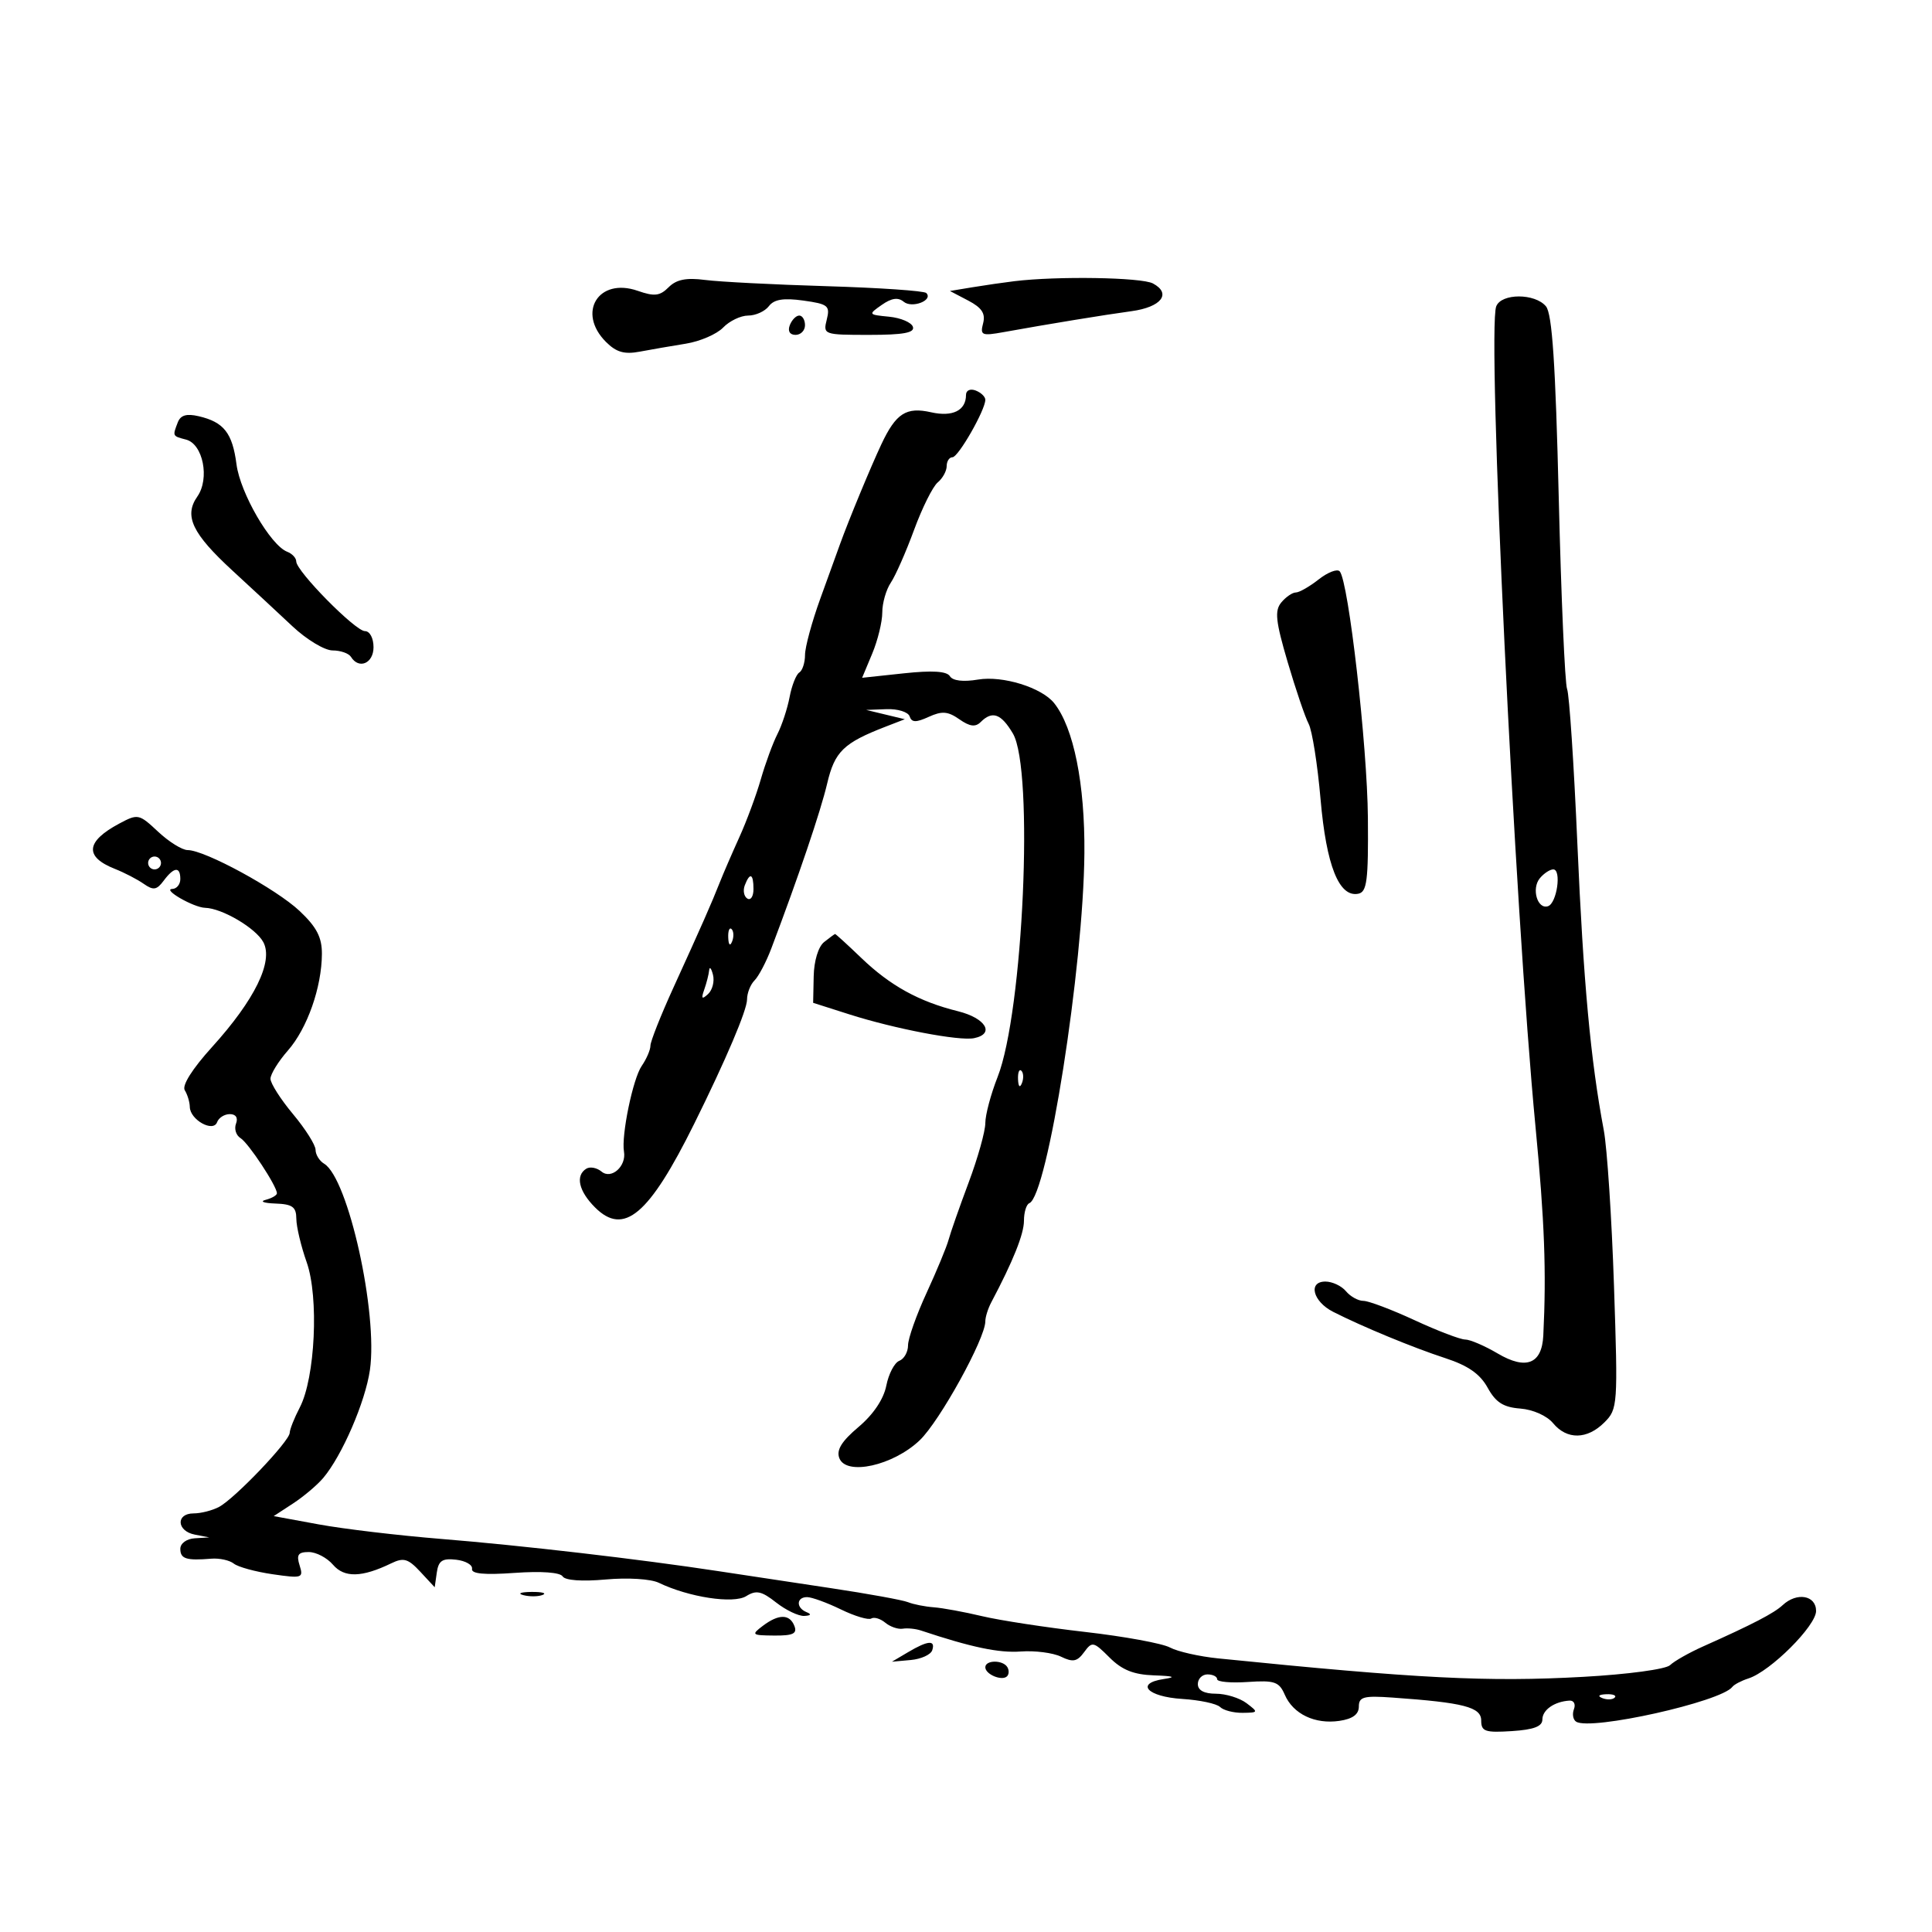 <svg xmlns="http://www.w3.org/2000/svg" width="300" height="300" viewBox="0 0 300 300" version="1.1">
	<path d="M 103.826 44.603 C 102.463 45.966, 101.620 46.063, 99.024 45.158 C 92.939 43.037, 89.531 48.531, 94.099 53.099 C 95.696 54.696, 96.952 55.056, 99.349 54.603 C 101.082 54.275, 104.300 53.719, 106.500 53.366 C 108.700 53.013, 111.305 51.886, 112.289 50.862 C 113.273 49.838, 115.023 49, 116.179 49 C 117.334 49, 118.779 48.343, 119.390 47.541 C 120.197 46.480, 121.656 46.242, 124.736 46.671 C 128.591 47.207, 128.919 47.473, 128.378 49.630 C 127.794 51.959, 127.908 52, 134.975 52 C 140.281 52, 142.059 51.672, 141.756 50.750 C 141.531 50.063, 139.864 49.355, 138.054 49.178 C 134.810 48.860, 134.793 48.833, 136.924 47.341 C 138.441 46.278, 139.456 46.133, 140.326 46.856 C 141.618 47.928, 144.963 46.630, 143.830 45.497 C 143.493 45.160, 136.531 44.684, 128.359 44.439 C 120.186 44.194, 111.695 43.759, 109.490 43.471 C 106.567 43.091, 105.031 43.398, 103.826 44.603 M 157.500 43.664 C 155.850 43.864, 152.926 44.288, 151.002 44.606 L 147.503 45.184 150.347 46.674 C 152.459 47.780, 153.053 48.688, 152.657 50.203 C 152.171 52.062, 152.449 52.183, 155.812 51.576 C 162.858 50.305, 171.524 48.886, 175.690 48.321 C 180.326 47.693, 181.961 45.585, 179.029 44.015 C 177.251 43.064, 164.195 42.851, 157.500 43.664 M 232.333 47.574 C 230.884 51.351, 235.183 141.127, 238.436 175 C 239.839 189.612, 240.132 197.472, 239.643 207.391 C 239.425 211.802, 236.965 212.767, 232.563 210.169 C 230.540 208.976, 228.268 208, 227.513 208 C 226.757 208, 223.223 206.650, 219.658 205 C 216.093 203.350, 212.517 202, 211.711 202 C 210.905 202, 209.685 201.325, 209 200.500 C 208.315 199.675, 206.877 199, 205.804 199 C 203.069 199, 203.862 202.100, 207.007 203.698 C 211.571 206.018, 219.442 209.269, 224.428 210.894 C 227.957 212.044, 229.823 213.346, 230.999 215.480 C 232.258 217.767, 233.439 218.521, 236.070 218.721 C 238.036 218.871, 240.209 219.840, 241.160 220.991 C 243.311 223.594, 246.454 223.546, 249.129 220.871 C 251.201 218.799, 251.241 218.226, 250.618 199.621 C 250.266 189.104, 249.553 178.250, 249.035 175.500 C 246.984 164.624, 245.870 152.530, 244.932 131 C 244.394 118.625, 243.677 107.825, 243.339 107 C 243.002 106.175, 242.418 92.819, 242.042 77.319 C 241.537 56.481, 241.020 48.729, 240.057 47.569 C 238.353 45.515, 233.122 45.518, 232.333 47.574 M 122.638 50.500 C 122.288 51.414, 122.637 52, 123.531 52 C 124.339 52, 125 51.325, 125 50.500 C 125 49.675, 124.598 49, 124.107 49 C 123.616 49, 122.955 49.675, 122.638 50.500 M 150 61.331 C 150 63.741, 147.925 64.772, 144.588 64.020 C 140.713 63.146, 139.122 64.170, 136.851 69 C 135.196 72.522, 131.775 80.785, 130.436 84.500 C 130.039 85.600, 128.656 89.425, 127.361 93 C 126.067 96.575, 125.007 100.486, 125.004 101.691 C 125.002 102.896, 124.601 104.129, 124.113 104.430 C 123.626 104.731, 122.948 106.445, 122.608 108.239 C 122.268 110.033, 121.415 112.625, 120.712 114 C 120.010 115.375, 118.853 118.525, 118.141 121 C 117.430 123.475, 115.928 127.525, 114.805 130 C 113.682 132.475, 112.319 135.625, 111.776 137 C 110.490 140.259, 108.936 143.786, 104.577 153.339 C 102.610 157.651, 101 161.713, 101 162.367 C 101 163.020, 100.387 164.443, 99.638 165.527 C 98.277 167.498, 96.455 176.320, 96.891 178.824 C 97.286 181.089, 94.931 183.188, 93.411 181.926 C 92.683 181.322, 91.618 181.118, 91.044 181.473 C 89.318 182.540, 89.857 184.948, 92.390 187.481 C 96.871 191.962, 100.771 188.676, 107.795 174.500 C 112.731 164.538, 116 156.848, 116 155.197 C 116 154.209, 116.526 152.874, 117.168 152.232 C 117.810 151.590, 118.980 149.362, 119.767 147.282 C 124.007 136.082, 127.437 125.953, 128.443 121.663 C 129.606 116.704, 130.980 115.367, 137.500 112.842 L 140.500 111.681 137.500 110.959 L 134.500 110.237 137.667 110.118 C 139.408 110.053, 141.019 110.557, 141.246 111.238 C 141.567 112.200, 142.229 112.217, 144.213 111.313 C 146.274 110.374, 147.193 110.447, 148.968 111.690 C 150.587 112.824, 151.463 112.937, 152.284 112.116 C 154.083 110.317, 155.455 110.808, 157.284 113.904 C 160.574 119.474, 158.895 157.118, 154.905 167.240 C 153.857 169.899, 153 173.116, 153 174.390 C 153 175.664, 151.838 179.810, 150.417 183.603 C 148.997 187.396, 147.594 191.400, 147.299 192.500 C 147.004 193.600, 145.466 197.314, 143.882 200.753 C 142.297 204.192, 141 207.856, 141 208.896 C 141 209.935, 140.389 211.020, 139.642 211.307 C 138.895 211.594, 137.988 213.329, 137.625 215.164 C 137.210 217.262, 135.609 219.644, 133.311 221.582 C 130.683 223.800, 129.846 225.157, 130.331 226.420 C 131.397 229.197, 138.678 227.580, 142.808 223.649 C 145.908 220.698, 153 207.847, 153 205.180 C 153 204.516, 153.414 203.191, 153.920 202.236 C 157.317 195.822, 159 191.619, 159 189.553 C 159 188.240, 159.374 187.017, 159.832 186.833 C 162.642 185.707, 168.231 150.200, 168.384 132.500 C 168.477 121.726, 166.723 113.004, 163.697 109.192 C 161.768 106.762, 155.690 104.877, 151.866 105.523 C 149.574 105.910, 147.942 105.715, 147.501 105.002 C 147.018 104.219, 144.772 104.079, 140.334 104.555 L 133.870 105.247 135.435 101.501 C 136.296 99.441, 137 96.561, 137 95.100 C 137 93.640, 137.597 91.557, 138.327 90.473 C 139.056 89.388, 140.681 85.701, 141.937 82.281 C 143.193 78.860, 144.846 75.543, 145.610 74.908 C 146.375 74.274, 147 73.135, 147 72.378 C 147 71.620, 147.405 71, 147.899 71 C 148.808 71, 153 63.667, 153 62.076 C 153 61.602, 152.325 60.955, 151.500 60.638 C 150.652 60.313, 150 60.615, 150 61.331 M 27.604 65.589 C 26.778 67.741, 26.761 67.704, 28.894 68.262 C 31.529 68.951, 32.592 74.316, 30.645 77.097 C 28.533 80.112, 29.836 82.848, 36.149 88.652 C 39.049 91.318, 43.218 95.188, 45.413 97.250 C 47.607 99.313, 50.411 101, 51.642 101 C 52.874 101, 54.160 101.450, 54.500 102 C 55.727 103.986, 58 103.012, 58 100.500 C 58 99.082, 57.422 98, 56.666 98 C 55.176 98, 46 88.691, 46 87.179 C 46 86.648, 45.368 85.971, 44.595 85.675 C 42.017 84.686, 37.305 76.565, 36.725 72.112 C 36.089 67.229, 34.766 65.544, 30.854 64.631 C 28.962 64.190, 28.037 64.462, 27.604 65.589 M 204.764 89.971 C 203.345 91.087, 201.748 92, 201.215 92 C 200.681 92, 199.667 92.696, 198.961 93.547 C 197.903 94.822, 198.076 96.449, 199.944 102.797 C 201.190 107.034, 202.659 111.355, 203.207 112.400 C 203.756 113.446, 204.588 118.718, 205.057 124.117 C 205.951 134.408, 207.920 139.354, 210.895 138.782 C 212.264 138.519, 212.486 136.784, 212.406 126.987 C 212.314 115.757, 209.400 90.268, 208.032 88.721 C 207.653 88.293, 206.182 88.856, 204.764 89.971 M 18.500 127.895 C 13.315 130.669, 13.089 133.041, 17.830 134.916 C 19.299 135.496, 21.314 136.540, 22.309 137.236 C 23.819 138.291, 24.332 138.211, 25.419 136.750 C 27.015 134.604, 28 134.508, 28 136.500 C 28 137.325, 27.438 138.016, 26.750 138.035 C 25.132 138.081, 30.070 140.918, 31.849 140.965 C 34.488 141.034, 39.729 144.125, 40.888 146.295 C 42.484 149.284, 39.570 155.245, 32.930 162.578 C 29.856 165.971, 28.228 168.553, 28.692 169.295 C 29.107 169.958, 29.459 171.124, 29.474 171.888 C 29.512 173.883, 33.115 175.891, 33.712 174.250 C 33.962 173.563, 34.852 173, 35.690 173 C 36.622 173, 36.994 173.573, 36.649 174.474 C 36.338 175.284, 36.652 176.297, 37.346 176.724 C 38.579 177.481, 43 184.183, 43 185.295 C 43 185.602, 42.212 186.059, 41.250 186.311 C 40.288 186.562, 40.962 186.820, 42.750 186.884 C 45.415 186.979, 46.003 187.405, 46.015 189.250 C 46.023 190.488, 46.745 193.525, 47.621 196 C 49.537 201.416, 48.943 213.963, 46.553 218.545 C 45.706 220.170, 44.999 221.950, 44.983 222.500 C 44.945 223.799, 36.476 232.675, 34.022 233.988 C 32.982 234.545, 31.202 235, 30.066 235 C 27.273 235, 27.427 237.751, 30.250 238.294 L 32.500 238.728 30.250 238.864 C 28.977 238.941, 28 239.651, 28 240.500 C 28 242.059, 28.917 242.351, 32.803 242.032 C 34.070 241.928, 35.645 242.272, 36.303 242.795 C 36.961 243.319, 39.679 244.063, 42.341 244.449 C 46.925 245.113, 47.147 245.040, 46.524 243.075 C 46.002 241.430, 46.295 241, 47.942 241 C 49.085 241, 50.779 241.886, 51.706 242.970 C 53.467 245.026, 56.203 244.959, 60.762 242.747 C 62.670 241.821, 63.375 242.027, 65.262 244.058 L 67.500 246.468 67.827 244.175 C 68.089 242.341, 68.689 241.944, 70.827 242.191 C 72.297 242.361, 73.408 243.001, 73.296 243.613 C 73.155 244.380, 75.211 244.575, 79.910 244.239 C 84.043 243.943, 86.979 244.156, 87.364 244.781 C 87.751 245.406, 90.378 245.595, 94.048 245.262 C 97.474 244.951, 101.051 245.173, 102.298 245.773 C 106.972 248.023, 113.898 249.080, 115.874 247.846 C 117.426 246.878, 118.253 247.054, 120.516 248.834 C 122.030 250.025, 123.997 250.964, 124.885 250.921 C 125.920 250.870, 126.051 250.661, 125.250 250.338 C 123.595 249.670, 123.646 248, 125.321 248 C 126.048 248, 128.408 248.859, 130.566 249.908 C 132.723 250.958, 134.848 251.594, 135.288 251.322 C 135.728 251.050, 136.710 251.344, 137.470 251.975 C 138.230 252.606, 139.448 253.023, 140.176 252.903 C 140.904 252.783, 142.175 252.910, 143 253.184 C 150.818 255.790, 155.110 256.693, 158.500 256.444 C 160.700 256.283, 163.518 256.646, 164.762 257.251 C 166.608 258.149, 167.265 258.020, 168.340 256.549 C 169.585 254.847, 169.801 254.892, 172.283 257.374 C 174.225 259.316, 176.028 260.039, 179.205 260.150 C 182.294 260.258, 182.712 260.418, 180.691 260.722 C 176.221 261.394, 178.161 263.469, 183.578 263.810 C 186.285 263.980, 188.927 264.543, 189.450 265.060 C 189.972 265.577, 191.547 265.986, 192.950 265.968 C 195.408 265.938, 195.430 265.883, 193.559 264.468 C 192.491 263.661, 190.354 263, 188.809 263 C 186.979 263, 186 262.477, 186 261.500 C 186 260.675, 186.675 260, 187.500 260 C 188.325 260, 189 260.337, 188.999 260.750 C 188.999 261.163, 191.137 261.355, 193.749 261.177 C 197.911 260.894, 198.624 261.140, 199.500 263.159 C 200.799 266.153, 204.183 267.773, 207.976 267.217 C 210.037 266.914, 211 266.208, 211 265.001 C 211 263.483, 211.752 263.282, 216.250 263.600 C 227.299 264.380, 230 265.080, 230 267.160 C 230 268.862, 230.603 269.071, 234.750 268.805 C 238.170 268.585, 239.500 268.080, 239.500 267 C 239.500 265.511, 241.380 264.205, 243.719 264.070 C 244.389 264.032, 244.696 264.629, 244.400 265.399 C 244.105 266.168, 244.265 267.046, 244.755 267.348 C 247.041 268.761, 267.267 264.246, 269 261.936 C 269.275 261.570, 270.400 260.981, 271.500 260.627 C 274.911 259.532, 282 252.460, 282 250.152 C 282 247.709, 279.010 247.189, 276.806 249.250 C 275.476 250.494, 272.119 252.237, 264.500 255.638 C 262.300 256.620, 259.973 257.936, 259.329 258.562 C 258.672 259.200, 252.746 259.998, 245.829 260.381 C 230.995 261.202, 220.200 260.656, 189.161 257.516 C 186.225 257.219, 182.852 256.456, 181.666 255.821 C 180.479 255.186, 174.557 254.100, 168.504 253.408 C 162.452 252.716, 155.250 251.613, 152.500 250.958 C 149.750 250.303, 146.375 249.683, 145 249.580 C 143.625 249.478, 141.825 249.121, 141 248.787 C 140.175 248.453, 134.775 247.471, 129 246.604 C 123.225 245.738, 115.350 244.548, 111.500 243.960 C 99.399 242.113, 80.955 239.970, 68.500 238.964 C 61.900 238.431, 53.350 237.416, 49.500 236.708 L 42.500 235.421 45.500 233.461 C 47.150 232.383, 49.260 230.601, 50.189 229.500 C 53.113 226.039, 56.725 217.688, 57.439 212.738 C 58.715 203.897, 54.066 182.949, 50.329 180.700 C 49.598 180.260, 49 179.291, 49 178.545 C 49 177.799, 47.425 175.304, 45.500 173 C 43.575 170.696, 42 168.225, 42 167.508 C 42 166.792, 43.219 164.817, 44.709 163.119 C 47.711 159.698, 49.962 153.298, 49.985 148.118 C 49.996 145.542, 49.172 143.955, 46.525 141.458 C 42.894 138.035, 31.801 132, 29.138 132 C 28.289 132, 26.224 130.715, 24.548 129.145 C 21.586 126.370, 21.415 126.335, 18.500 127.895 M 23 134 C 23 134.550, 23.450 135, 24 135 C 24.550 135, 25 134.550, 25 134 C 25 133.450, 24.550 133, 24 133 C 23.450 133, 23 133.450, 23 134 M 239.105 136.373 C 237.772 137.980, 238.728 141.254, 240.373 140.715 C 241.754 140.262, 242.506 135, 241.189 135 C 240.670 135, 239.732 135.618, 239.105 136.373 M 115.651 137.468 C 115.341 138.275, 115.518 139.202, 116.044 139.527 C 116.570 139.852, 117 139.191, 117 138.059 C 117 135.644, 116.444 135.401, 115.651 137.468 M 113.079 145.583 C 113.127 146.748, 113.364 146.985, 113.683 146.188 C 113.972 145.466, 113.936 144.603, 113.604 144.271 C 113.272 143.939, 113.036 144.529, 113.079 145.583 M 127.967 146.282 C 127.068 146.996, 126.398 149.200, 126.349 151.609 L 126.264 155.718 131.882 157.509 C 138.943 159.760, 148.952 161.671, 151.250 161.207 C 154.532 160.544, 153.068 158.094, 148.750 157.023 C 142.695 155.521, 138.230 153.059, 133.742 148.750 C 131.594 146.688, 129.761 145.014, 129.668 145.032 C 129.576 145.049, 128.810 145.612, 127.967 146.282 M 110.116 150.668 C 110.052 151.311, 109.709 152.661, 109.353 153.668 C 108.851 155.089, 108.984 155.244, 109.947 154.356 C 110.629 153.727, 110.973 152.377, 110.710 151.356 C 110.447 150.335, 110.180 150.026, 110.116 150.668 M 158.079 167.583 C 158.127 168.748, 158.364 168.985, 158.683 168.188 C 158.972 167.466, 158.936 166.603, 158.604 166.271 C 158.272 165.939, 158.036 166.529, 158.079 167.583 M 81.269 247.693 C 82.242 247.947, 83.592 247.930, 84.269 247.656 C 84.946 247.382, 84.150 247.175, 82.500 247.195 C 80.850 247.215, 80.296 247.439, 81.269 247.693 M 118.441 252.468 C 116.621 253.845, 116.732 253.938, 120.219 253.968 C 123.121 253.993, 123.811 253.671, 123.362 252.500 C 122.633 250.602, 120.923 250.591, 118.441 252.468 M 141 256.551 L 138.500 258.030 141.423 257.765 C 143.030 257.619, 144.530 256.938, 144.756 256.250 C 145.291 254.622, 144.096 254.718, 141 256.551 M 153 258.893 C 153 259.997, 155.595 261.072, 156.375 260.292 C 156.689 259.978, 156.706 259.334, 156.414 258.861 C 155.712 257.725, 153 257.750, 153 258.893 M 248.813 263.683 C 249.534 263.972, 250.397 263.936, 250.729 263.604 C 251.061 263.272, 250.471 263.036, 249.417 263.079 C 248.252 263.127, 248.015 263.364, 248.813 263.683" stroke="none" fill="black" fill-rule="evenodd"/>
</svg>